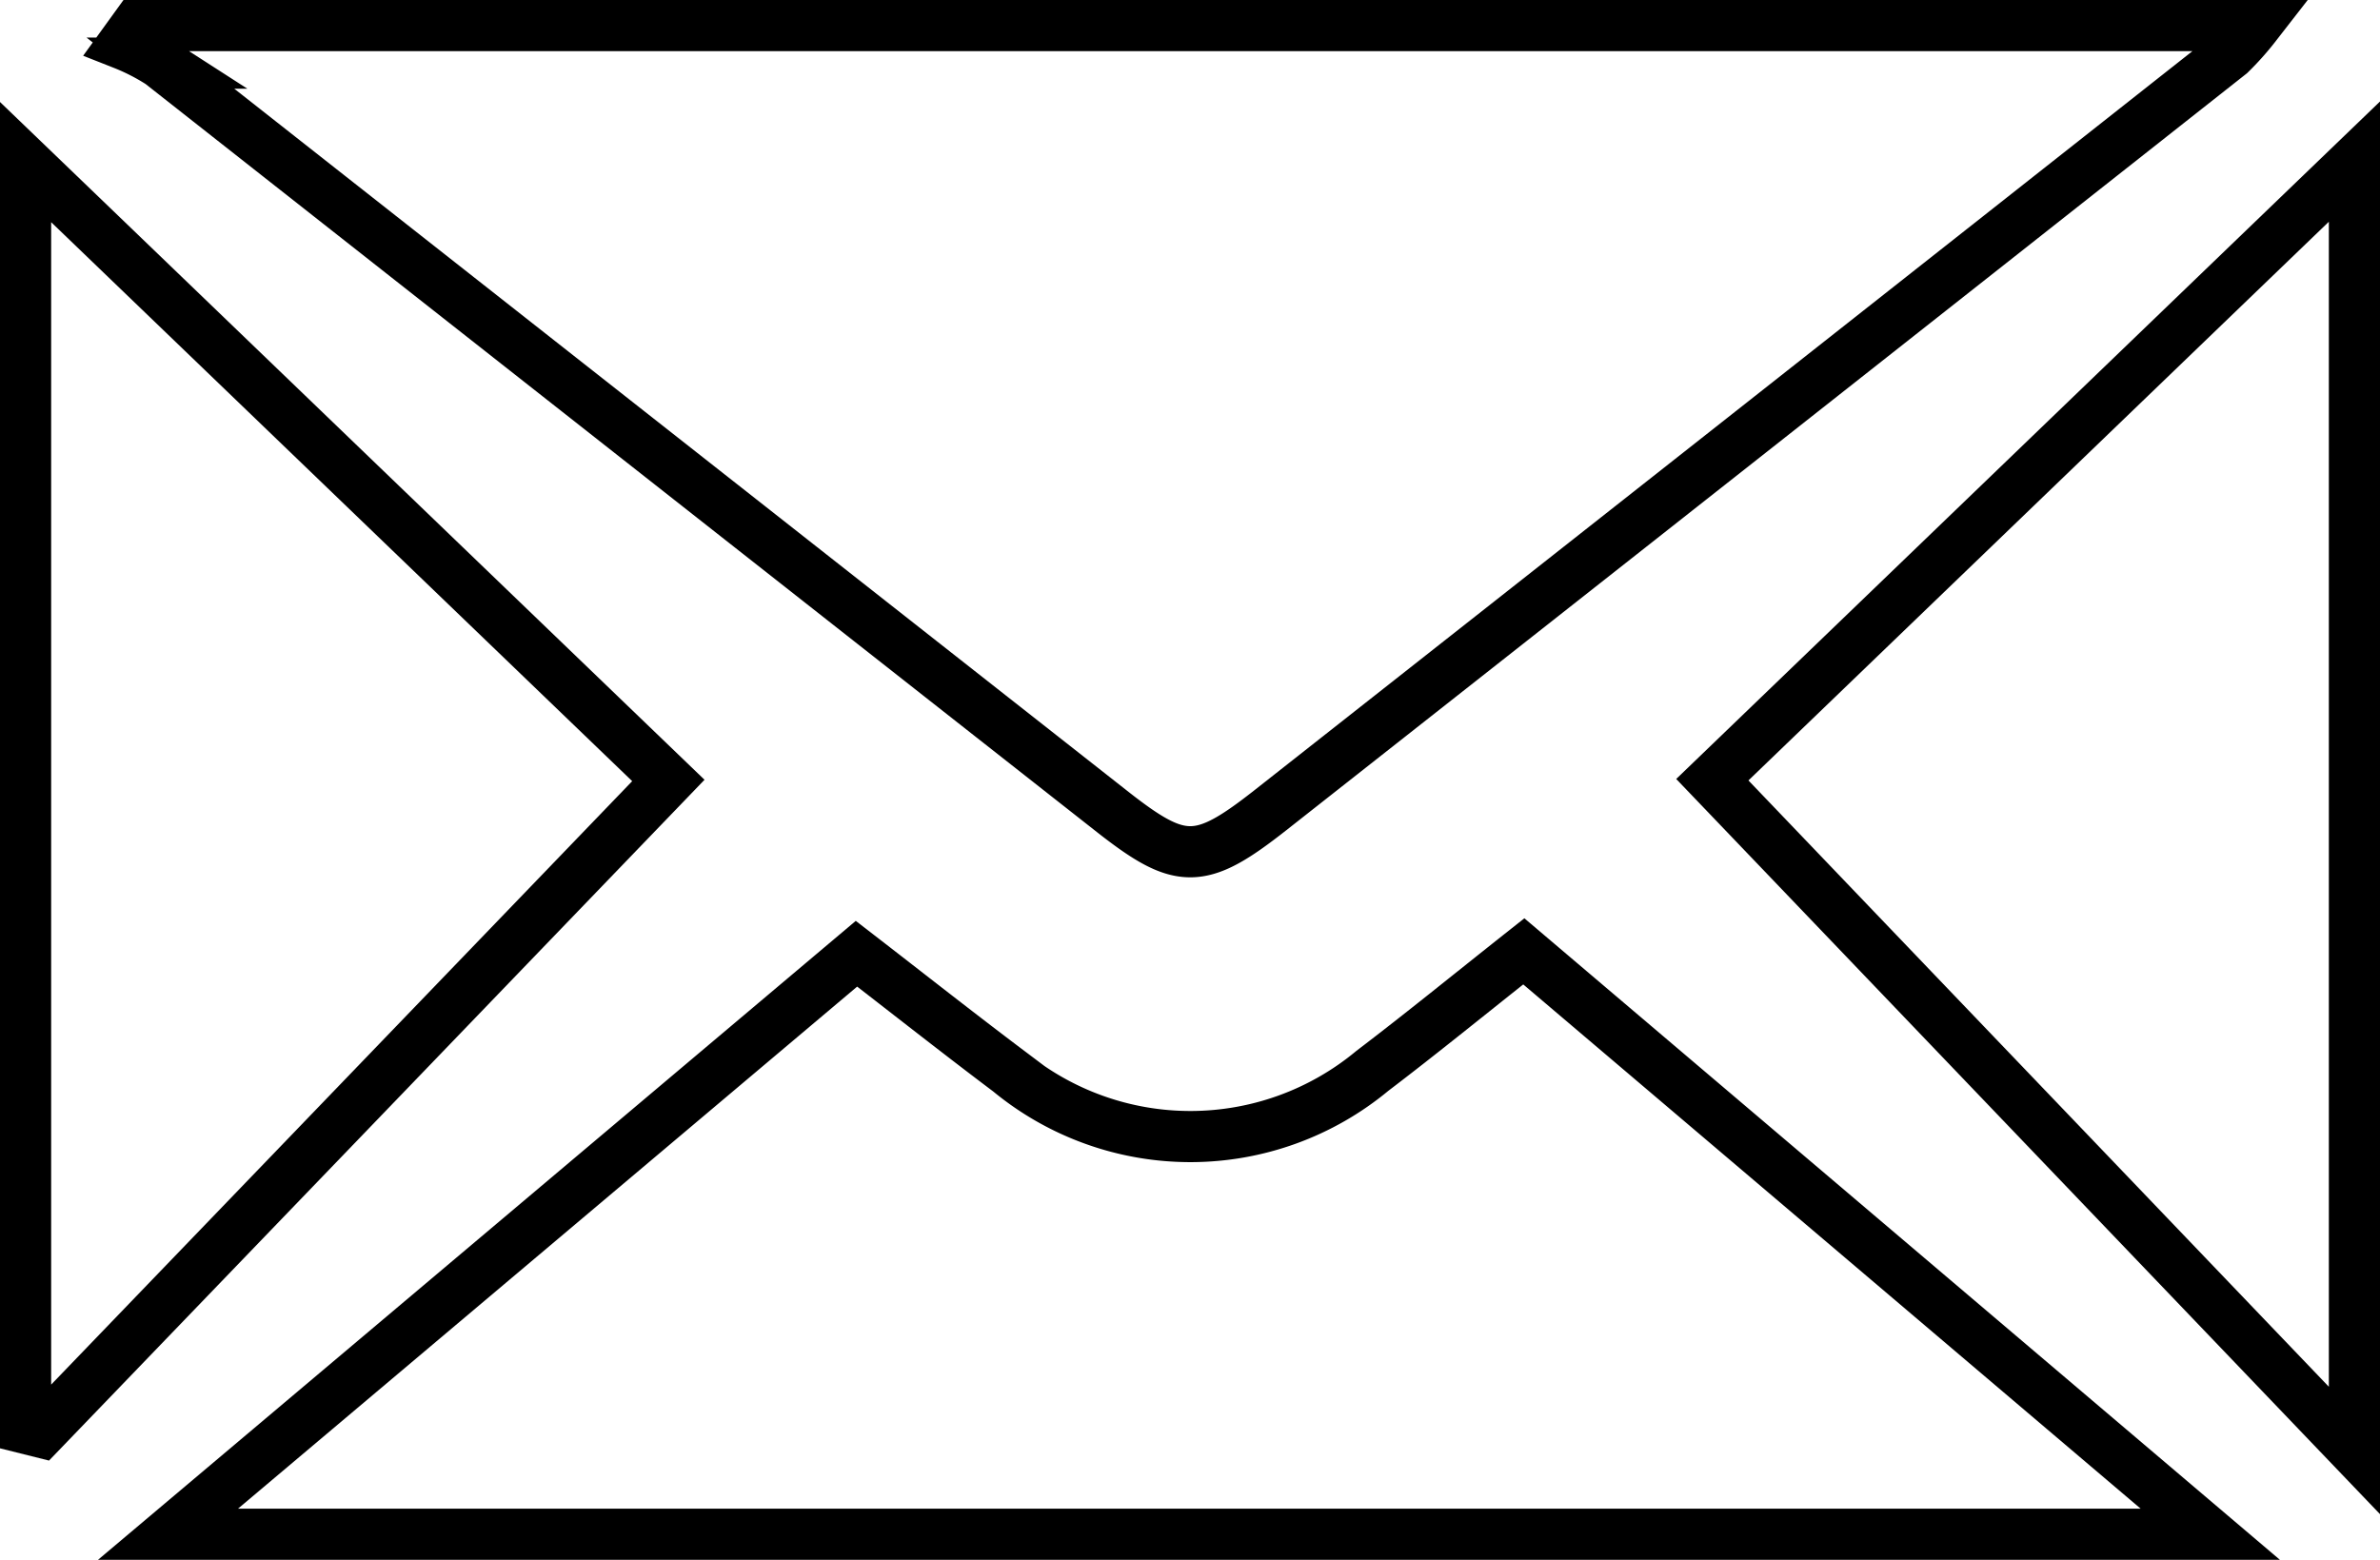 <svg xmlns="http://www.w3.org/2000/svg" width="34.894" height="22.874" viewBox="0 0 34.894 22.874">
  <g id="Group_94" data-name="Group 94" transform="translate(0.375 0.375)">
    <path id="Path_14" data-name="Path 14" d="M233.167,5139.282h31.066a4.121,4.121,0,0,1-.372.417q-7.028,5.546-14.065,11.085c-1.04.819-1.323.813-2.34.012q-6.972-5.48-13.939-10.963a3.124,3.124,0,0,0-.546-.28Z" transform="translate(-231.54 -5139.282)" fill="none" stroke="#000" stroke-width="0.75"/>
    <path id="Path_15" data-name="Path 15" d="M233.416,5155.763l10.094-8.513c.764.59,1.494,1.166,2.238,1.726a4.175,4.175,0,0,0,5.326-.009c.723-.55,1.425-1.123,2.22-1.752l10.065,8.548Z" transform="translate(-231.328 -5133.639)" fill="none" stroke="#000" stroke-width="0.75"/>
    <path id="Path_16" data-name="Path 16" d="M246.805,5149.7l9.414-9.064v18.9Z" transform="translate(-222.075 -5138.641)" fill="none" stroke="#000" stroke-width="0.75"/>
    <path id="Path_17" data-name="Path 17" d="M232,5159.208v-18.569l9.424,9.068-9.2,9.557Z" transform="translate(-232 -5138.637)" fill="none" stroke="#000" stroke-width="0.75"/>
  </g>
</svg>
